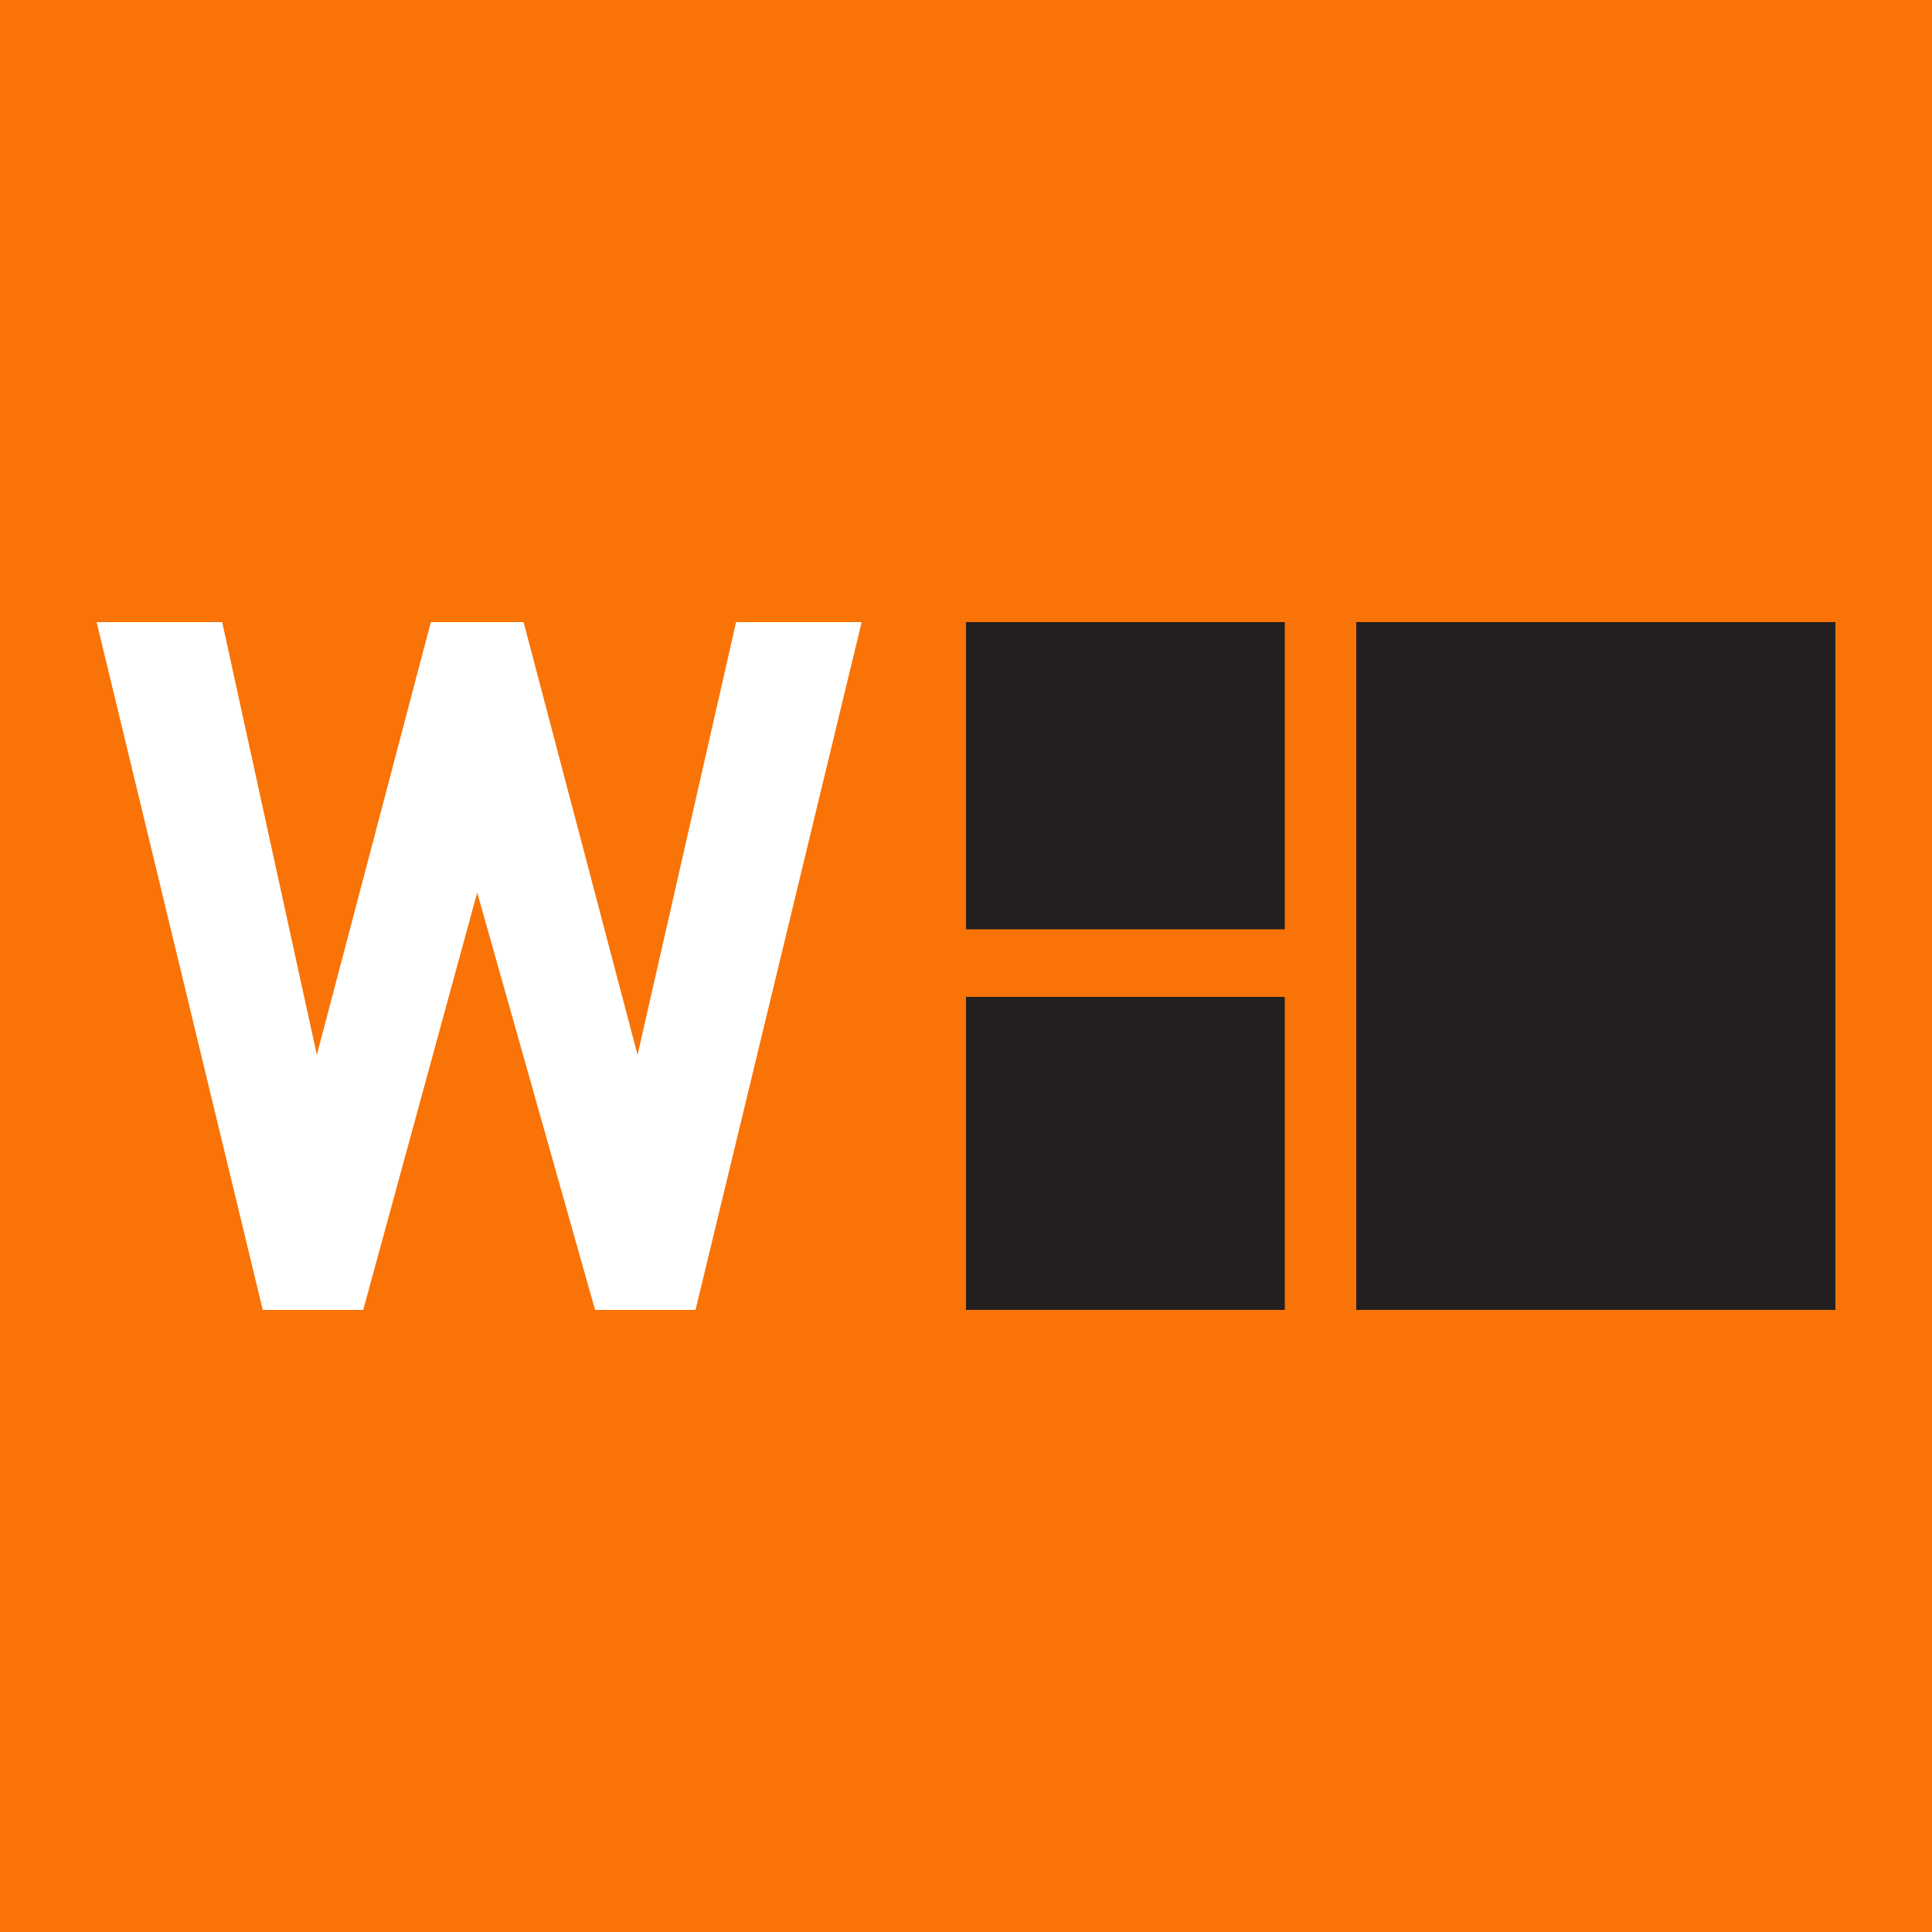 <?xml version="1.0" encoding="utf-8"?>
<!-- Generator: Adobe Illustrator 27.9.0, SVG Export Plug-In . SVG Version: 6.00 Build 0)  -->
<svg version="1.1" id="Layer_1" xmlns="http://www.w3.org/2000/svg" xmlns:xlink="http://www.w3.org/1999/xlink" x="0px" y="0px"
	 viewBox="0 0 100 100" style="enable-background:new 0 0 100 100;" xml:space="preserve">
<style type="text/css">
	.st0{fill:#F97306;}
	.st1{fill:#231F20;}
	.st2{fill:#FFFFFF;}
</style>
<rect y="0" class="st0" width="100" height="100"/>
<g>
	<path class="st1" d="M50,48.1h16.5V32.2H50V48.1z M50,67.8h16.5V51.6H50V67.8z M70.2,67.8H95V32.2H70.2V67.8z"/>
	<polygon class="st2" points="36,67.8 30.8,67.8 24.7,46.2 18.8,67.8 13.6,67.8 5,32.2 11.5,32.2 16.4,54.6 22.3,32.2 27.1,32.2 
		33,54.6 38.1,32.2 44.6,32.2 	"/>
</g>
</svg>

